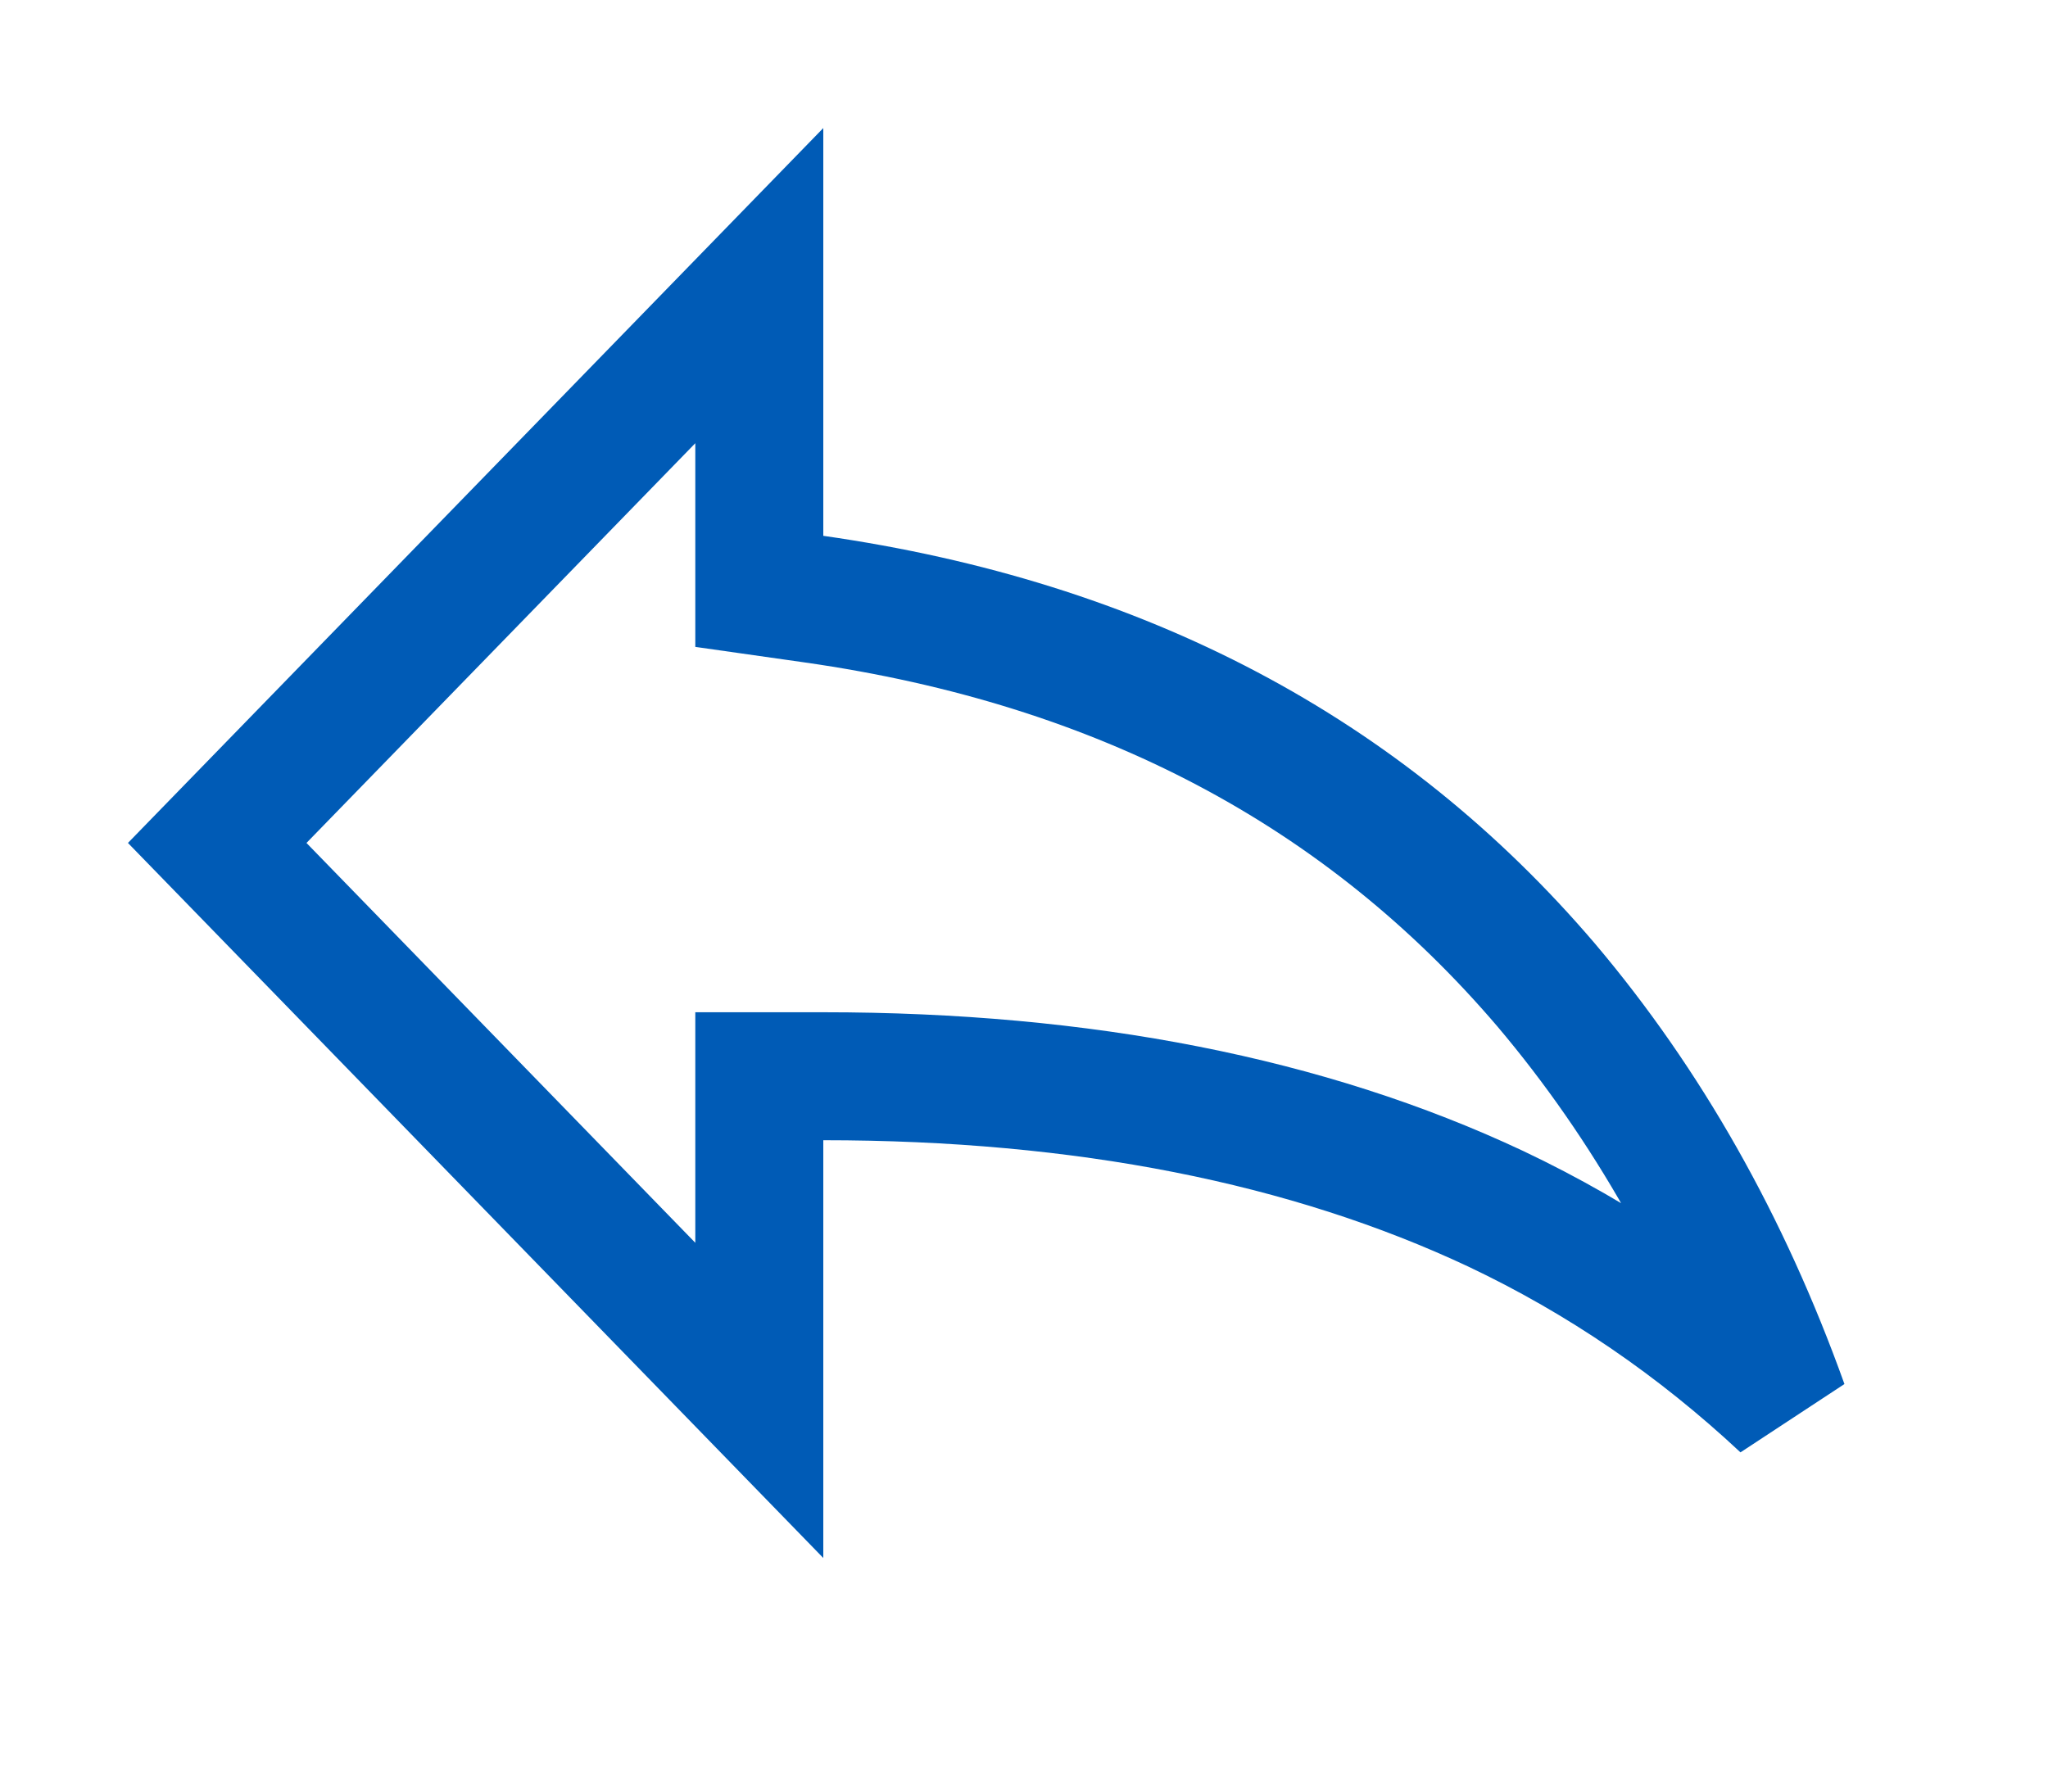 <?xml version="1.0" encoding="UTF-8"?>
<svg width="16px" height="14px" viewBox="0 0 16 14" version="1.1" xmlns="http://www.w3.org/2000/svg" xmlns:xlink="http://www.w3.org/1999/xlink">
    <!-- Generator: Sketch 49 (51002) - http://www.bohemiancoding.com/sketch -->
    <title>mm_ico_move_lovelist</title>
    <desc>Created with Sketch.</desc>
    <defs></defs>
    <g id="mm_ico_move_lovelist" stroke="none" stroke-width="1" fill="none" fill-rule="evenodd">
        <path d="M5.932,2.232 L1.697,6.587 L5.932,10.943 L5.932,8.41 L6.432,8.41 C8.462,8.41 10.216,8.755 11.686,9.446 C12.509,9.836 13.26,10.349 13.939,10.984 C13.487,9.723 12.867,8.629 12.081,7.699 C10.656,6.028 8.758,5.025 6.361,4.682 L5.932,4.621 L5.932,2.232 Z" id="Fill-1" stroke="#005BB6"></path>
    </g>
</svg>